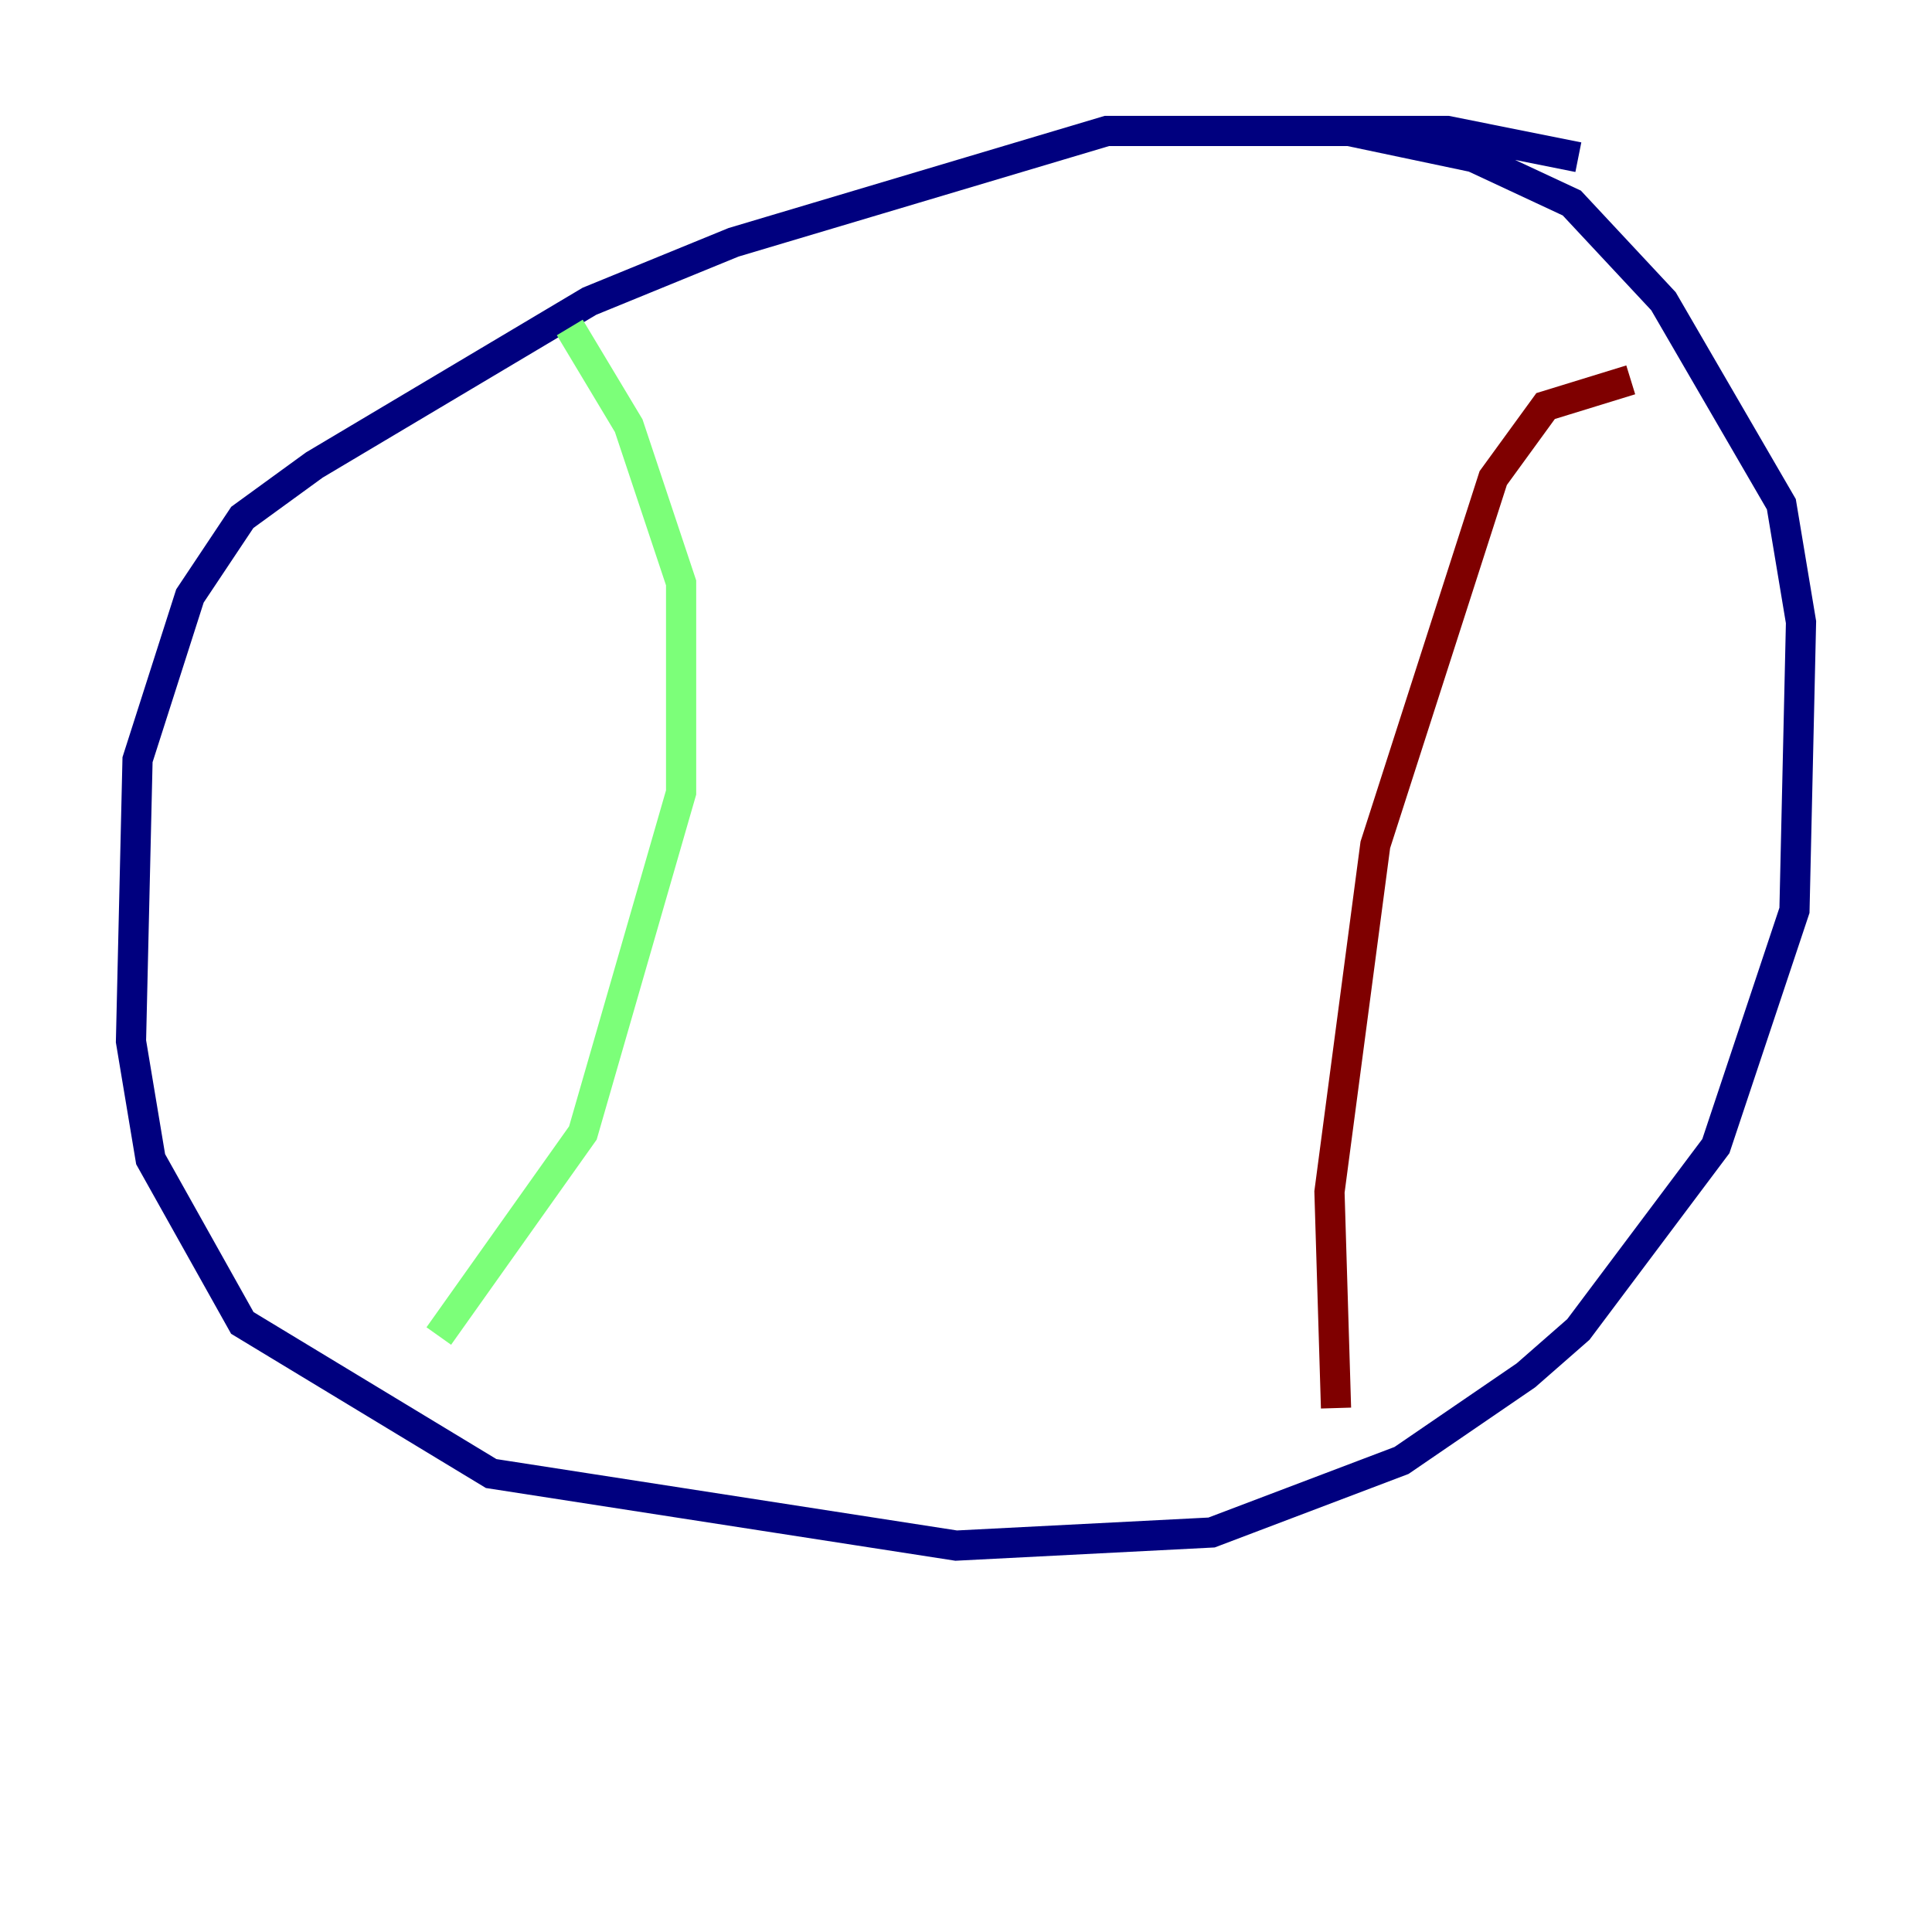 <?xml version="1.0" encoding="utf-8" ?>
<svg baseProfile="tiny" height="128" version="1.2" viewBox="0,0,128,128" width="128" xmlns="http://www.w3.org/2000/svg" xmlns:ev="http://www.w3.org/2001/xml-events" xmlns:xlink="http://www.w3.org/1999/xlink"><defs /><polyline fill="none" points="104.57,10.414 95.891,8.678 73.329,8.678 48.597,16.054 39.051,19.959 20.827,30.807 16.054,34.278 12.583,39.485 9.112,50.332 8.678,68.99 9.98,76.8 16.054,87.647 32.542,97.627 63.349,102.4 80.271,101.532 92.854,96.759 101.098,91.119 104.57,88.081 113.681,75.932 118.888,60.312 119.322,41.22 118.02,33.41 110.21,19.959 104.136,13.451 97.627,10.414 89.383,8.678 75.498,8.678" stroke="#00007f" stroke-width="2" /><polyline fill="none" points="37.749,21.695 41.654,28.203 45.125,38.617 45.125,52.502 38.617,75.064 29.071,88.515" stroke="#7cff79" stroke-width="2" /><polyline fill="none" points="108.041,25.166 102.4,26.902 98.929,31.675 91.119,55.973 88.081,78.969 88.515,93.288" stroke="#7f0000" stroke-width="2" /></svg>